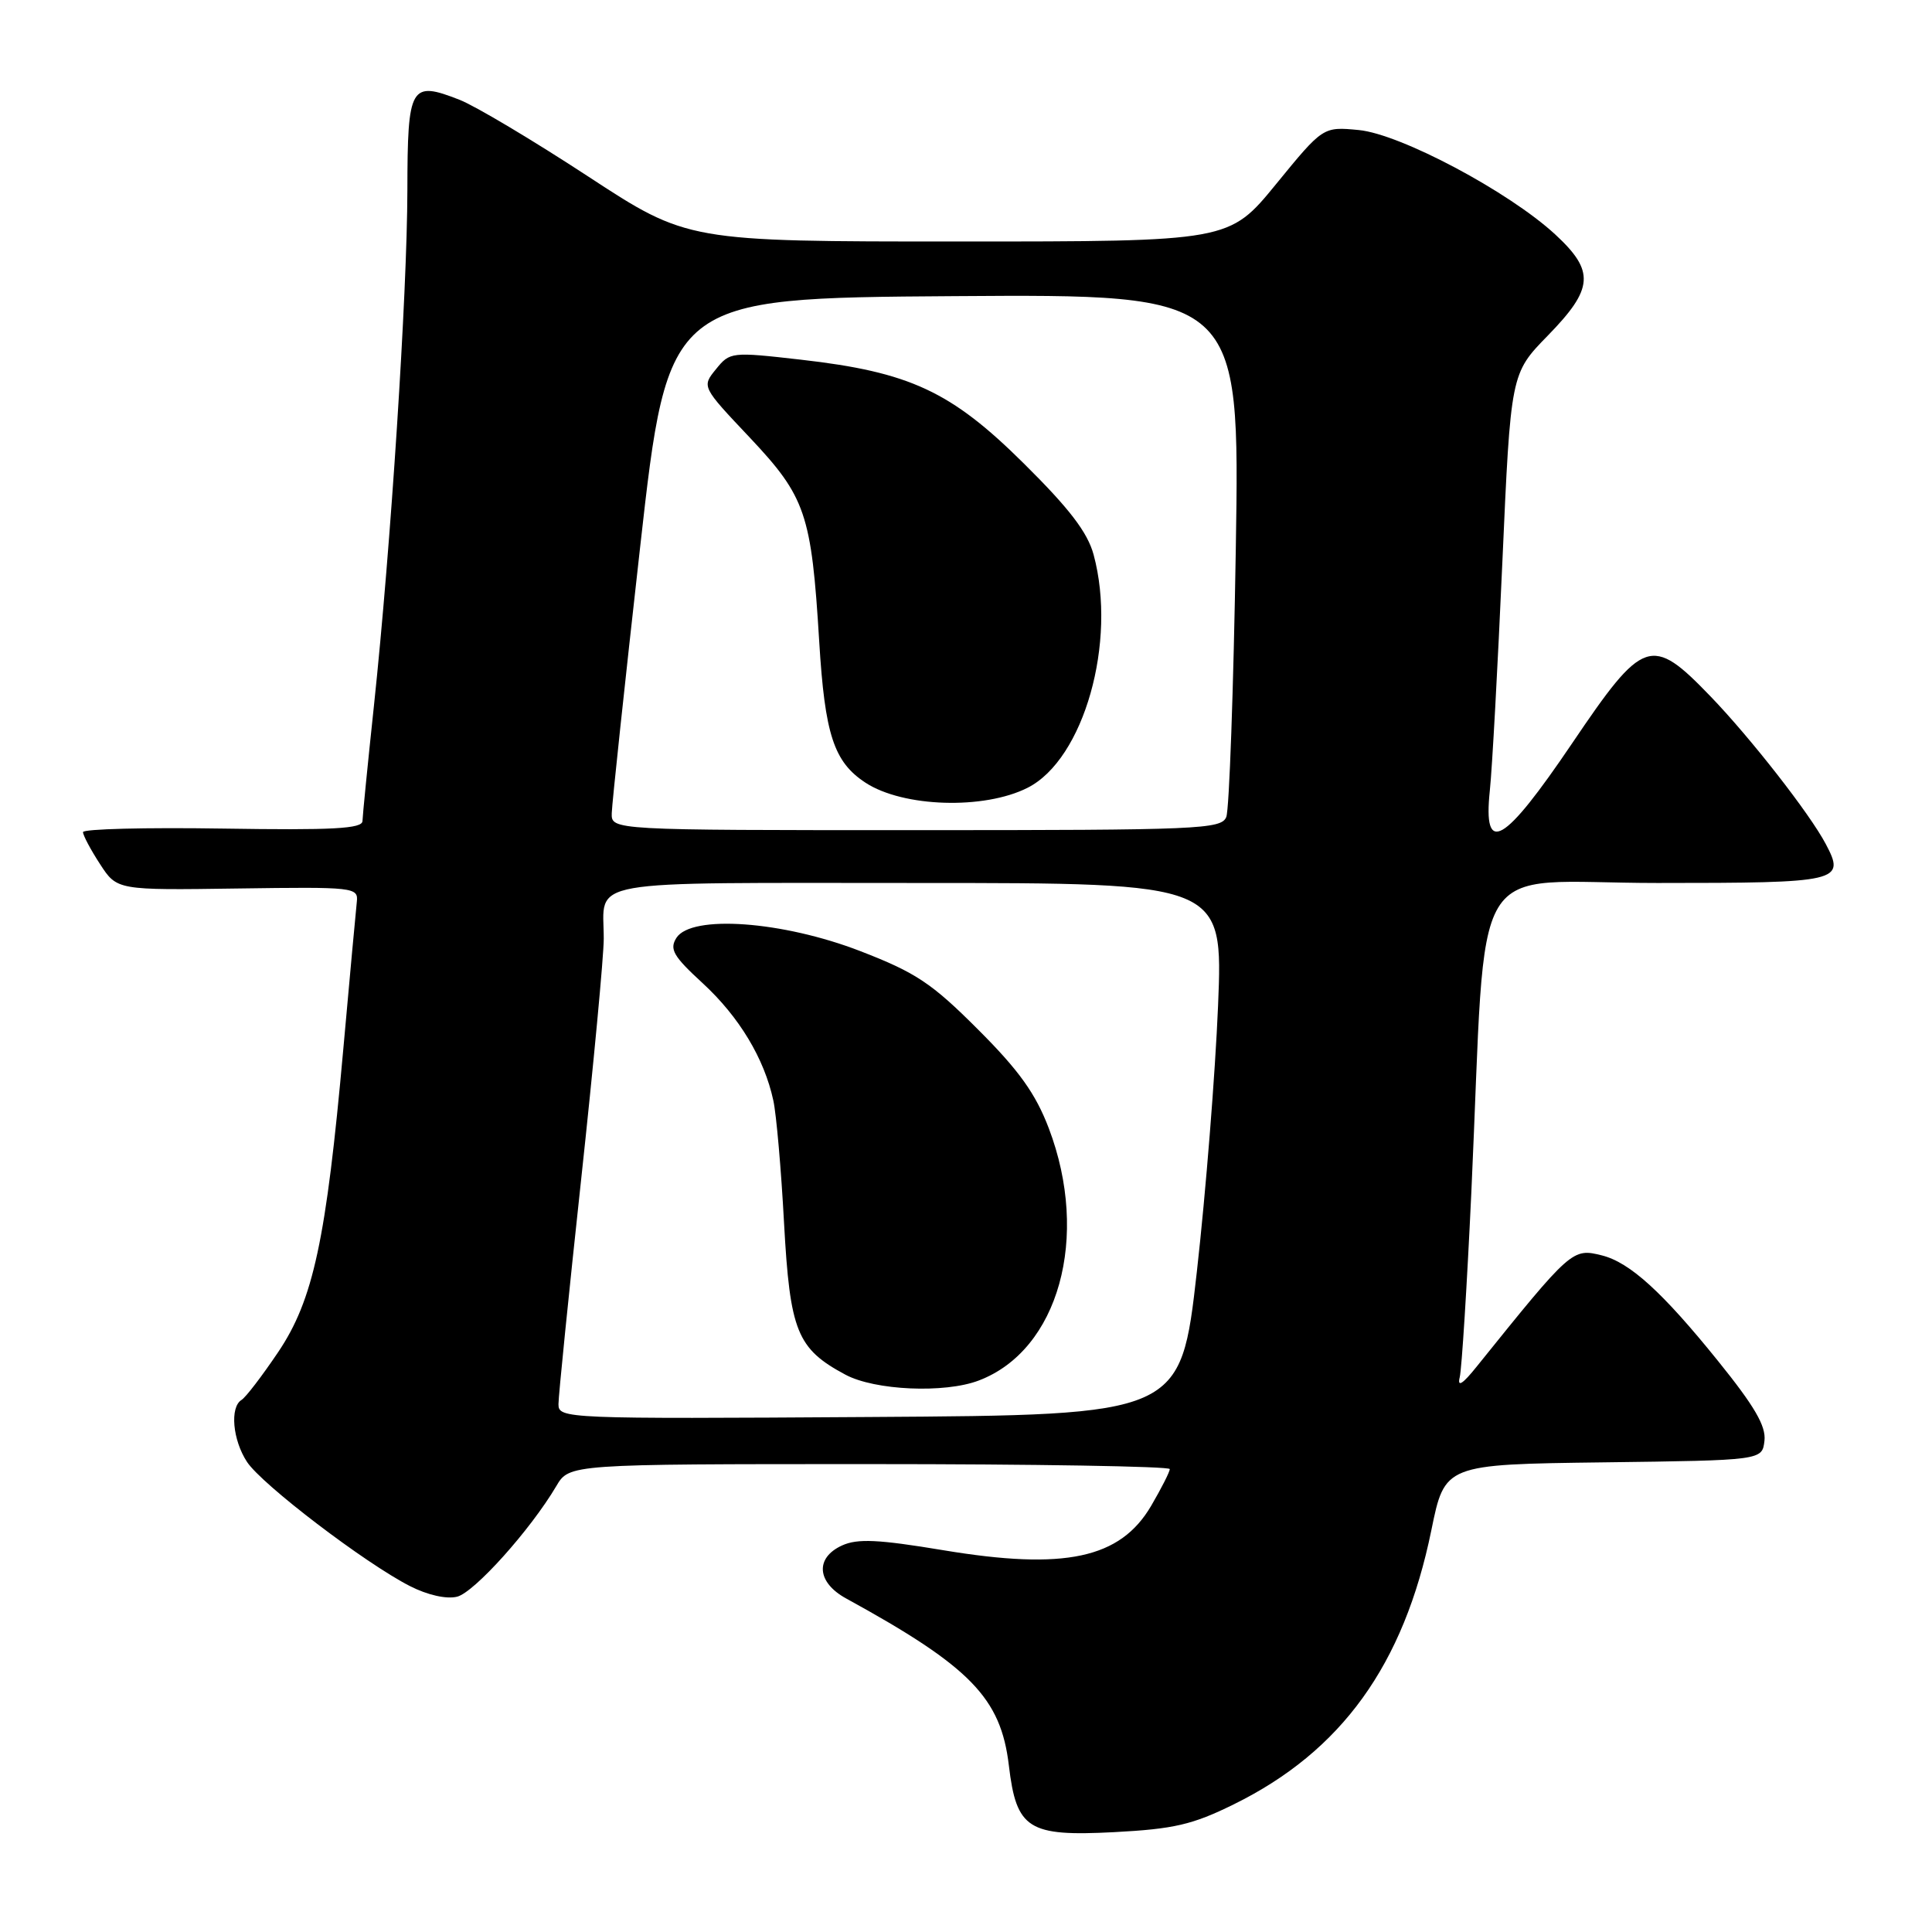<?xml version="1.0" encoding="UTF-8" standalone="no"?>
<!DOCTYPE svg PUBLIC "-//W3C//DTD SVG 1.1//EN" "http://www.w3.org/Graphics/SVG/1.1/DTD/svg11.dtd" >
<svg xmlns="http://www.w3.org/2000/svg" xmlns:xlink="http://www.w3.org/1999/xlink" version="1.1" viewBox="0 0 256 256">
 <g >
 <path fill="currentColor"
d=" M 163.47 239.09 C 177.76 232.06 186.01 220.61 189.66 202.77 C 191.44 194.04 191.44 194.04 212.47 193.77 C 233.50 193.50 233.50 193.50 233.80 190.91 C 234.03 188.97 232.48 186.32 227.65 180.34 C 220.28 171.20 215.96 167.28 212.27 166.35 C 208.35 165.37 208.22 165.49 195.71 181.03 C 193.81 183.41 193.08 183.87 193.42 182.50 C 193.69 181.40 194.38 170.38 194.96 158.00 C 197.08 112.05 194.09 117.00 219.65 117.00 C 243.83 117.00 244.57 116.83 241.92 111.83 C 239.82 107.84 231.93 97.74 226.63 92.25 C 218.81 84.14 217.77 84.50 208.31 98.50 C 199.24 111.91 196.49 113.49 197.41 104.75 C 197.72 101.86 198.46 88.25 199.07 74.50 C 200.18 49.50 200.18 49.50 205.09 44.47 C 211.18 38.23 211.35 35.94 206.07 31.06 C 199.92 25.39 185.57 17.76 180.04 17.23 C 175.31 16.78 175.31 16.78 169.09 24.39 C 162.87 32.00 162.87 32.00 126.99 32.00 C 91.10 32.00 91.10 32.00 77.90 23.36 C 70.64 18.61 63.00 14.05 60.91 13.23 C 54.38 10.67 54.00 11.31 53.98 25.22 C 53.95 39.03 51.79 72.40 49.55 93.50 C 48.73 101.20 48.05 108.08 48.03 108.79 C 48.01 109.81 44.10 110.02 29.50 109.79 C 19.32 109.63 11.00 109.84 11.00 110.26 C 11.00 110.68 12.01 112.59 13.25 114.49 C 15.50 117.96 15.50 117.96 31.50 117.73 C 46.97 117.51 47.49 117.57 47.28 119.50 C 47.16 120.60 46.35 129.38 45.49 139.00 C 43.22 164.31 41.52 172.25 36.84 179.19 C 34.73 182.32 32.56 185.16 32.00 185.50 C 30.44 186.46 30.82 190.80 32.73 193.71 C 34.69 196.70 48.37 207.13 54.31 210.16 C 56.66 211.36 59.17 211.92 60.57 211.57 C 62.85 211.00 70.29 202.71 73.71 196.92 C 75.43 194.00 75.43 194.00 115.22 194.00 C 137.10 194.00 155.00 194.30 155.00 194.66 C 155.00 195.03 153.89 197.21 152.54 199.52 C 148.44 206.52 141.09 208.09 124.98 205.41 C 116.38 203.98 113.63 203.85 111.58 204.78 C 107.98 206.42 108.22 209.67 112.11 211.80 C 128.58 220.83 132.62 224.98 133.68 233.94 C 134.68 242.37 136.25 243.36 147.62 242.77 C 155.55 242.35 157.99 241.79 163.47 239.09 Z  M 74.00 186.06 C 74.00 184.98 75.35 171.60 77.00 156.33 C 78.65 141.07 80.00 126.68 80.00 124.37 C 80.00 116.38 76.49 117.00 121.64 117.00 C 162.06 117.00 162.06 117.00 161.40 133.25 C 161.03 142.19 159.77 158.05 158.59 168.50 C 156.44 187.50 156.44 187.50 115.22 187.76 C 74.83 188.02 74.00 187.98 74.00 186.06 Z  M 129.68 182.93 C 140.28 178.92 144.45 163.91 138.97 149.50 C 137.22 144.91 135.03 141.84 129.59 136.41 C 123.46 130.27 121.35 128.87 114.00 126.03 C 103.68 122.04 91.61 121.17 89.63 124.27 C 88.68 125.77 89.21 126.70 93.11 130.28 C 97.94 134.73 101.27 140.25 102.47 145.82 C 102.87 147.64 103.51 154.95 103.89 162.06 C 104.68 176.43 105.60 178.71 112.02 182.15 C 115.91 184.24 125.16 184.65 129.68 182.93 Z  M 81.06 107.75 C 81.09 106.51 82.78 90.65 84.82 72.50 C 88.53 39.50 88.53 39.50 126.41 39.24 C 164.29 38.98 164.29 38.98 163.75 72.74 C 163.45 91.31 162.88 107.29 162.49 108.25 C 161.84 109.88 158.93 110.00 121.39 110.00 C 81.00 110.00 81.00 110.00 81.06 107.75 Z  M 136.17 104.38 C 143.62 100.61 148.03 85.05 144.91 73.50 C 144.11 70.54 141.70 67.39 135.66 61.41 C 126.01 51.84 120.54 49.30 106.13 47.66 C 96.91 46.61 96.72 46.63 94.87 48.92 C 92.98 51.24 92.98 51.24 99.34 57.97 C 106.76 65.85 107.52 68.06 108.55 85.00 C 109.30 97.35 110.49 100.96 114.68 103.71 C 119.66 106.97 130.39 107.31 136.17 104.38 Z "/>
</g>
</svg>
